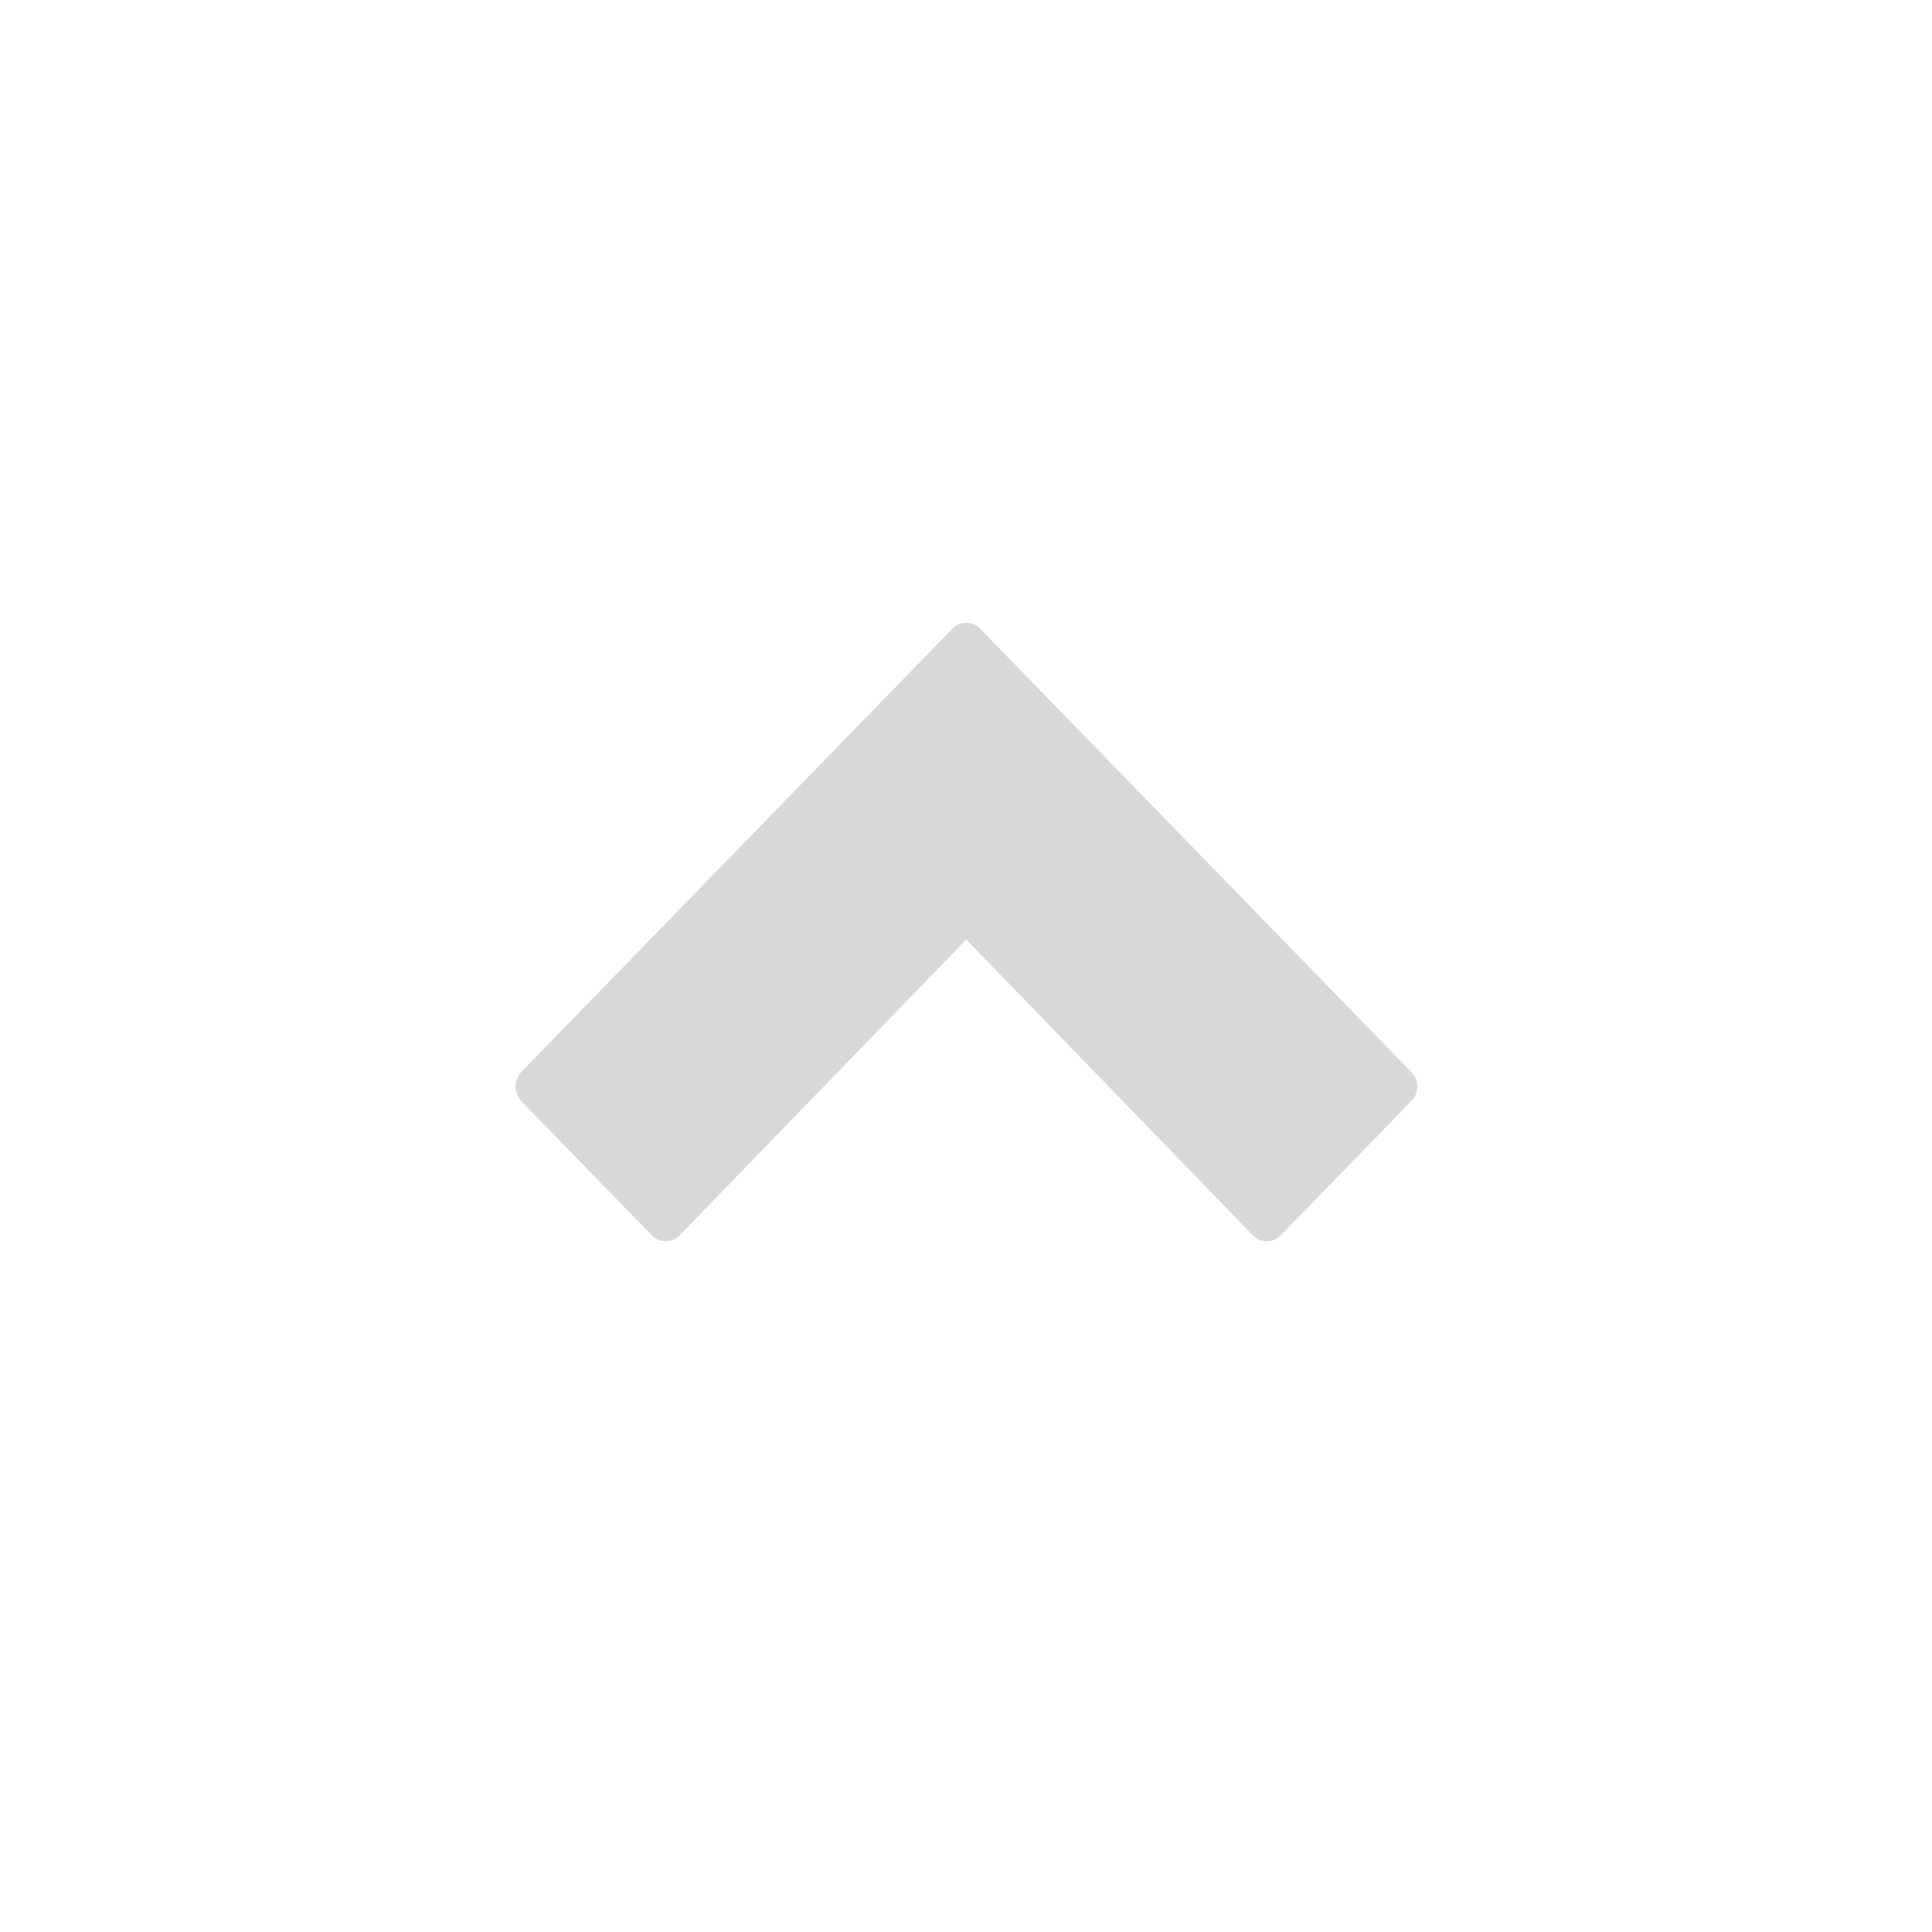 <?xml version="1.0" encoding="UTF-8" standalone="no"?>
<svg width="30px" height="30px" viewBox="0 0 30 30" version="1.1" xmlns="http://www.w3.org/2000/svg" xmlns:xlink="http://www.w3.org/1999/xlink" xmlns:sketch="http://www.bohemiancoding.com/sketch/ns">
    <!-- Generator: Sketch 3.2.2 (9983) - http://www.bohemiancoding.com/sketch -->
    <title>Artboard 1</title>
    <desc>Created with Sketch.</desc>
    <defs></defs>
    <g id="Page-1" stroke="none" stroke-width="1" fill="none" fill-rule="evenodd" sketch:type="MSPage">
        <g id="Artboard-1" sketch:type="MSArtboardGroup" fill="#D8D8D8">
            <path d="M22.008,12.074 C22.008,11.991 21.976,11.924 21.927,11.857 L19.885,9.758 C19.772,9.642 19.578,9.642 19.464,9.758 L15.008,14.357 L10.552,9.758 C10.439,9.642 10.244,9.642 10.131,9.758 L8.089,11.857 C7.976,11.974 7.976,12.174 8.089,12.291 L14.797,19.188 C14.911,19.305 15.105,19.305 15.219,19.188 L21.927,12.291 C21.976,12.224 22.008,12.157 22.008,12.074 L22.008,12.074 L22.008,12.074 Z" id="" sketch:type="MSShapeGroup" transform="translate(15.006, 14.473) rotate(-180) translate(-15.006, -14.473) "></path>
        </g>
    </g>
</svg>